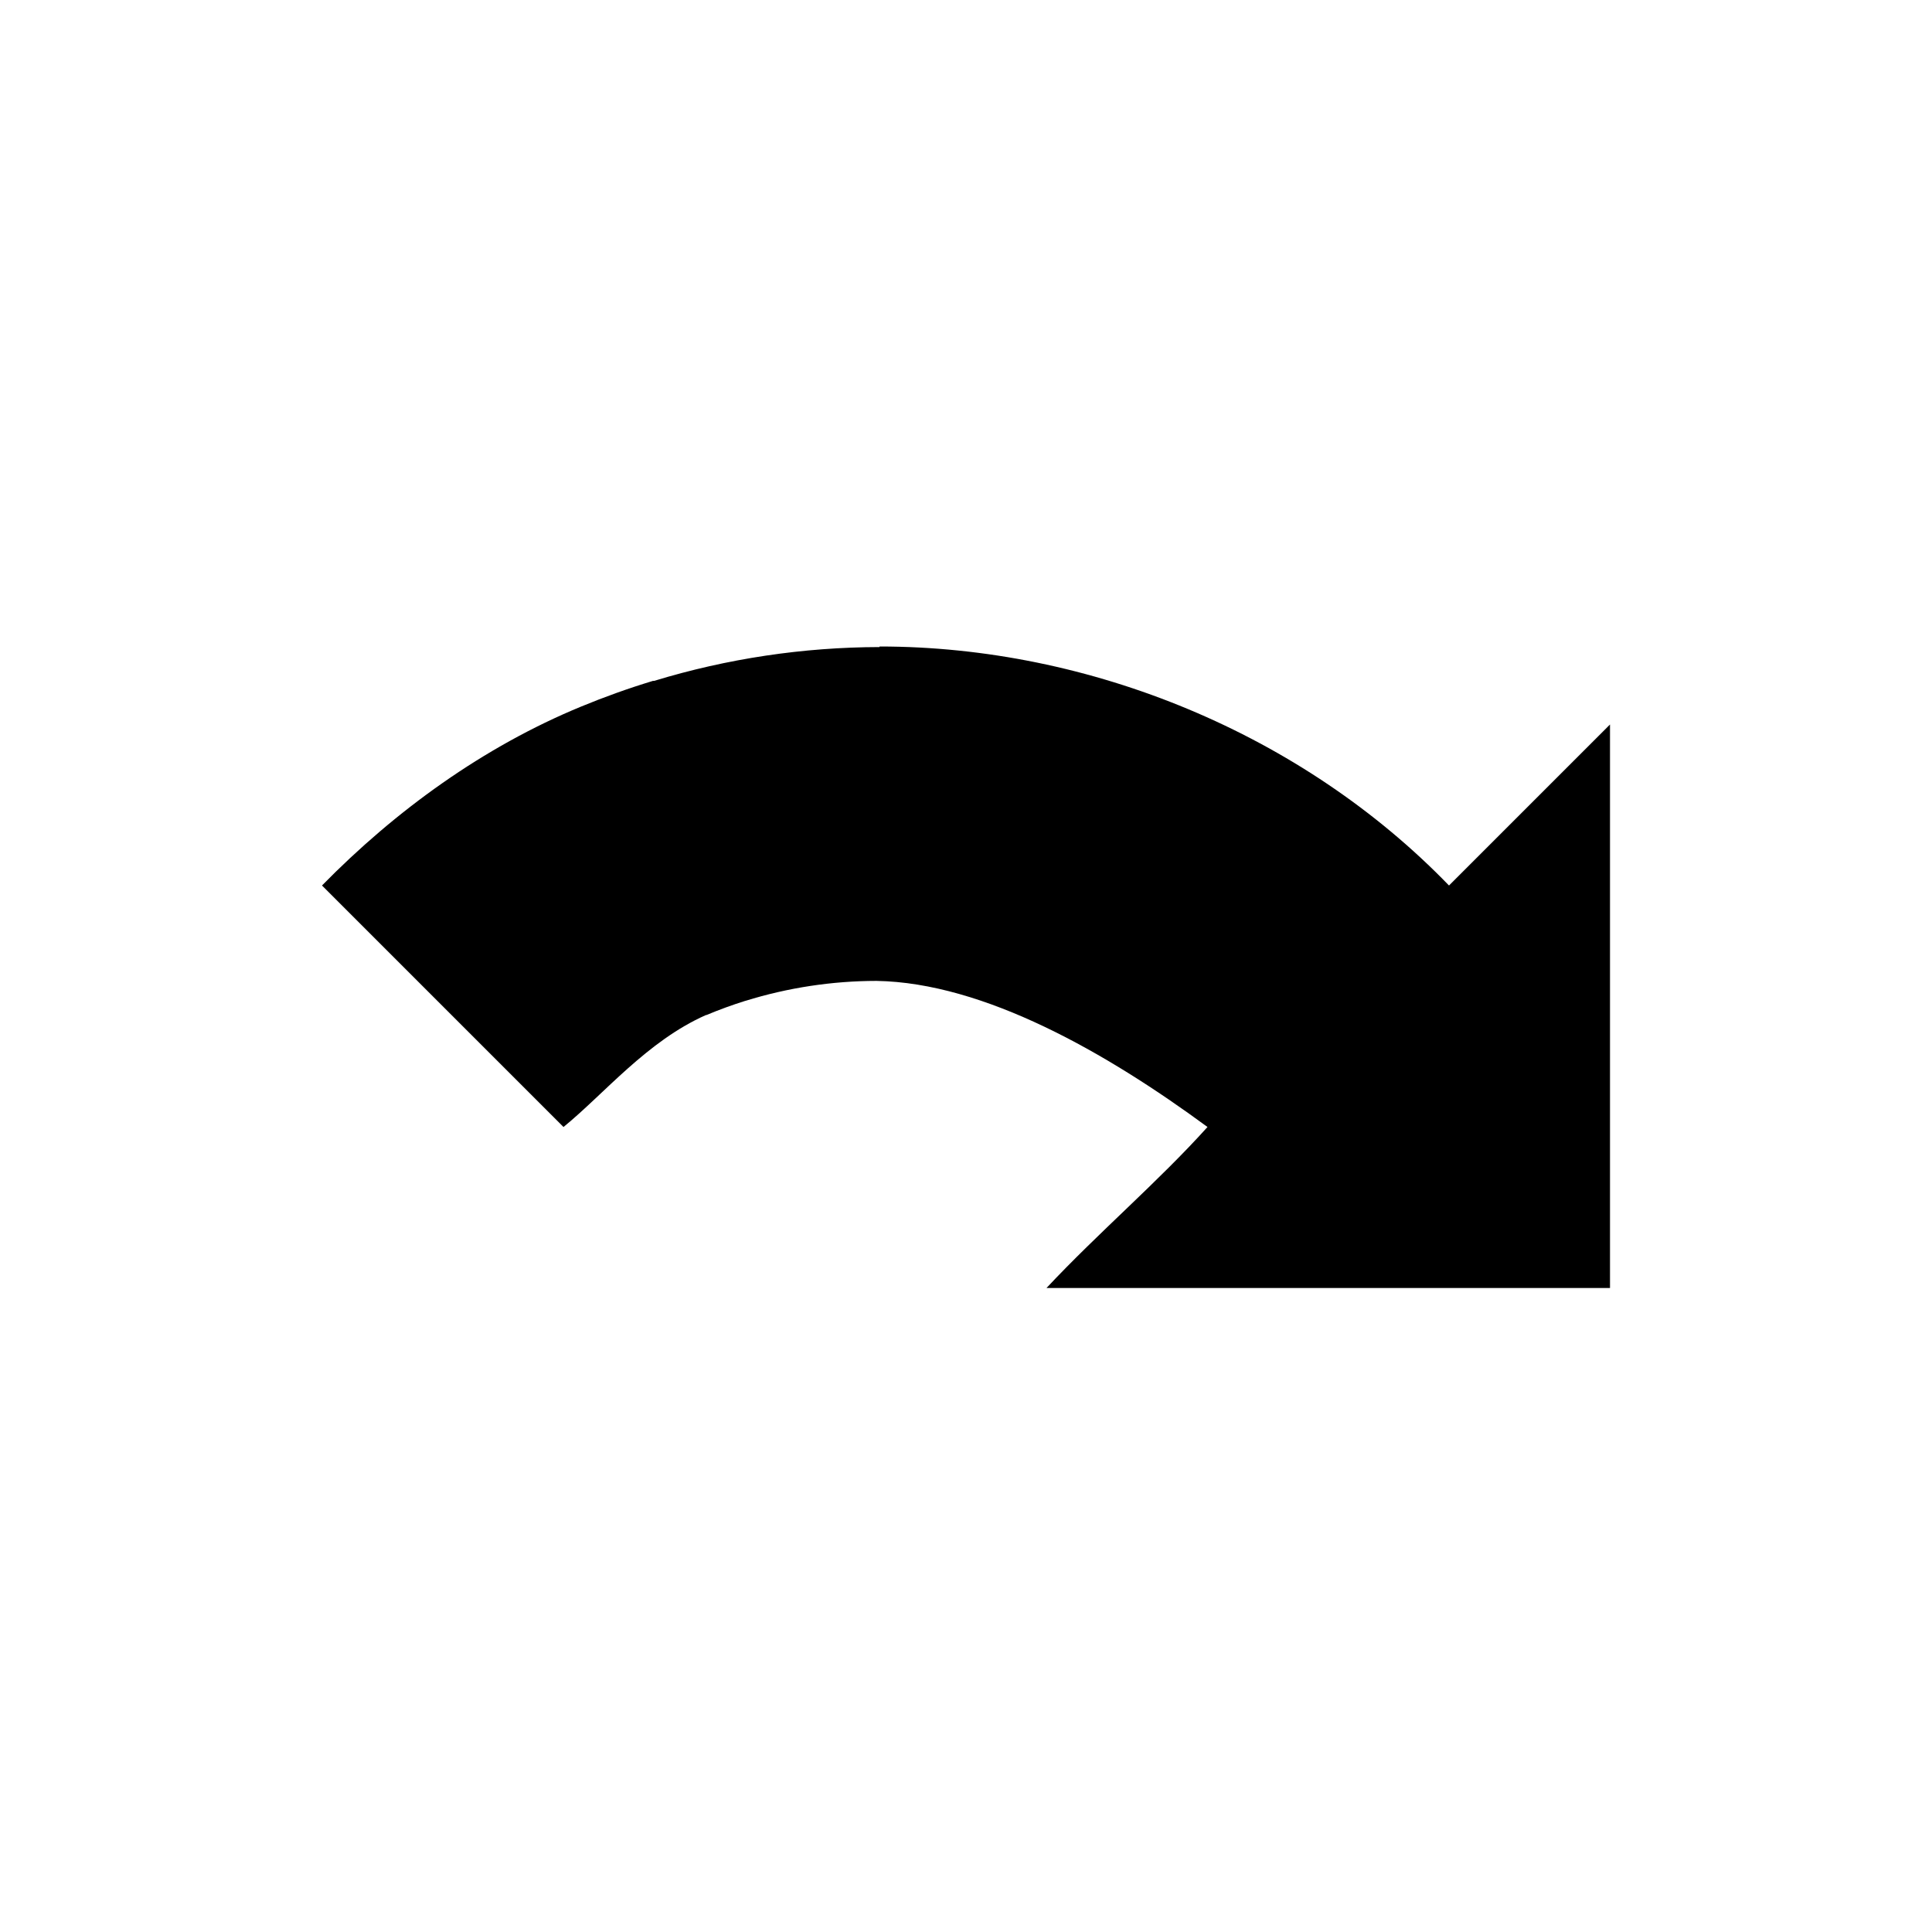 <?xml version="1.0" encoding="UTF-8" standalone="no"?>
<svg xmlns="http://www.w3.org/2000/svg" version="1.1" width="24" height="24">
    <g transform="translate(0,-1028.362)">
        <path d="m 10.926,1036.393 c 2.618,1e-4 5.254,1.088 7.074,2.969 l 2,-2 0,7 -7,0 c 0.644,-0.688 1.385,-1.317 2,-2 -1.256,-0.924 -2.774,-1.792 -4.111,-1.815 -0.552,7e-4 -1.101,0.084 -1.629,0.248 l -0.002,0 c -0.163,0.051 -0.324,0.11 -0.482,0.176 l -0.006,0 c -0.733,0.325 -1.263,0.978 -1.77,1.391 l -3,-3 c 0.915,-0.933 2.009,-1.724 3.217,-2.222 0.293,-0.121 0.591,-0.228 0.895,-0.32 l 0.014,0 c 0.908,-0.277 1.852,-0.418 2.801,-0.42 l 0,-0.01 z" style="fill:#000000;stroke:none" />
    </g>
</svg>
